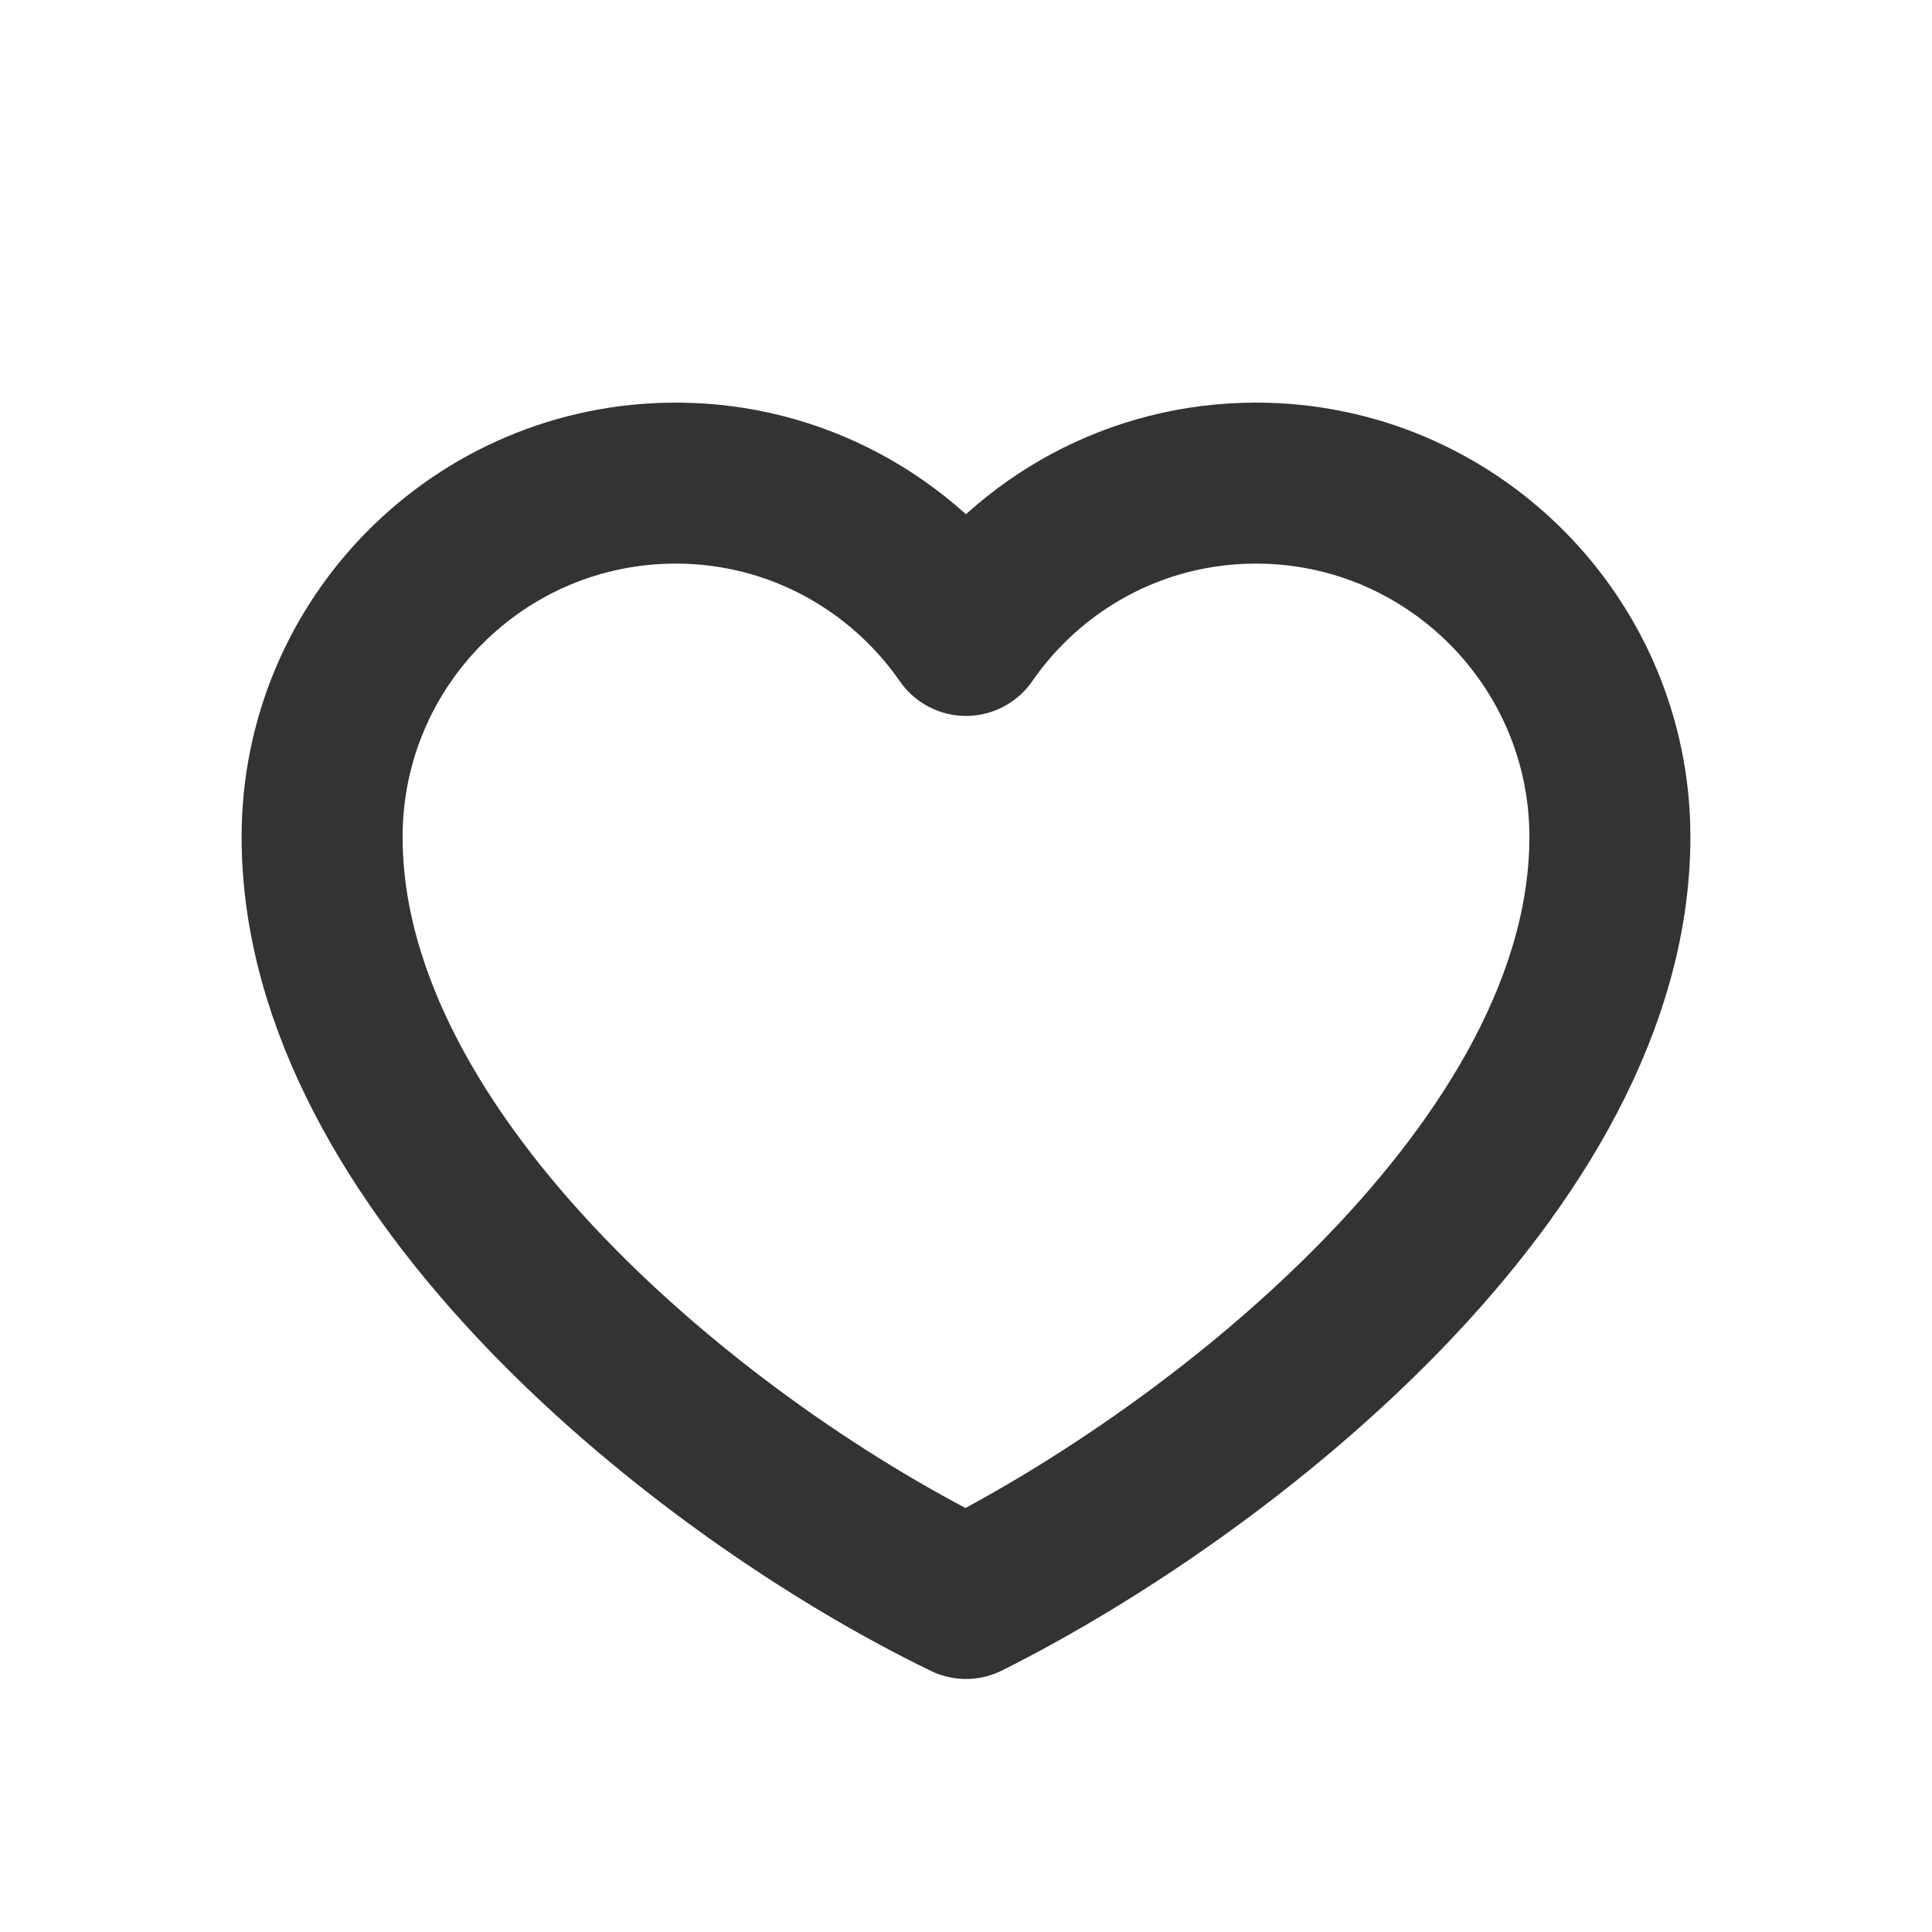 <svg width="36" height="36" viewBox="0 0 36 36" fill="none" xmlns="http://www.w3.org/2000/svg">
<g clip-path="url(#clip0_5330_20662)">
<path d="M29.998 15.594C29.998 21.692 22.822 27.374 18 29.785C13.121 27.42 6.002 21.709 6.002 15.594C6.002 11.96 8.945 9.002 12.594 9.002C14.832 9.002 16.814 10.128 18 11.84C19.186 10.128 21.154 9.002 23.406 9.002C27.04 9.002 29.998 11.96 29.998 15.594Z" stroke="#333333" stroke-width="3" stroke-miterlimit="10" stroke-linejoin="round"/>
</g>
<defs>
<clipPath id="clip0_5330_20662">
<rect width="27" height="24" fill="white" transform="translate(4.5 7.5)"/>
</clipPath>
</defs>
</svg>
